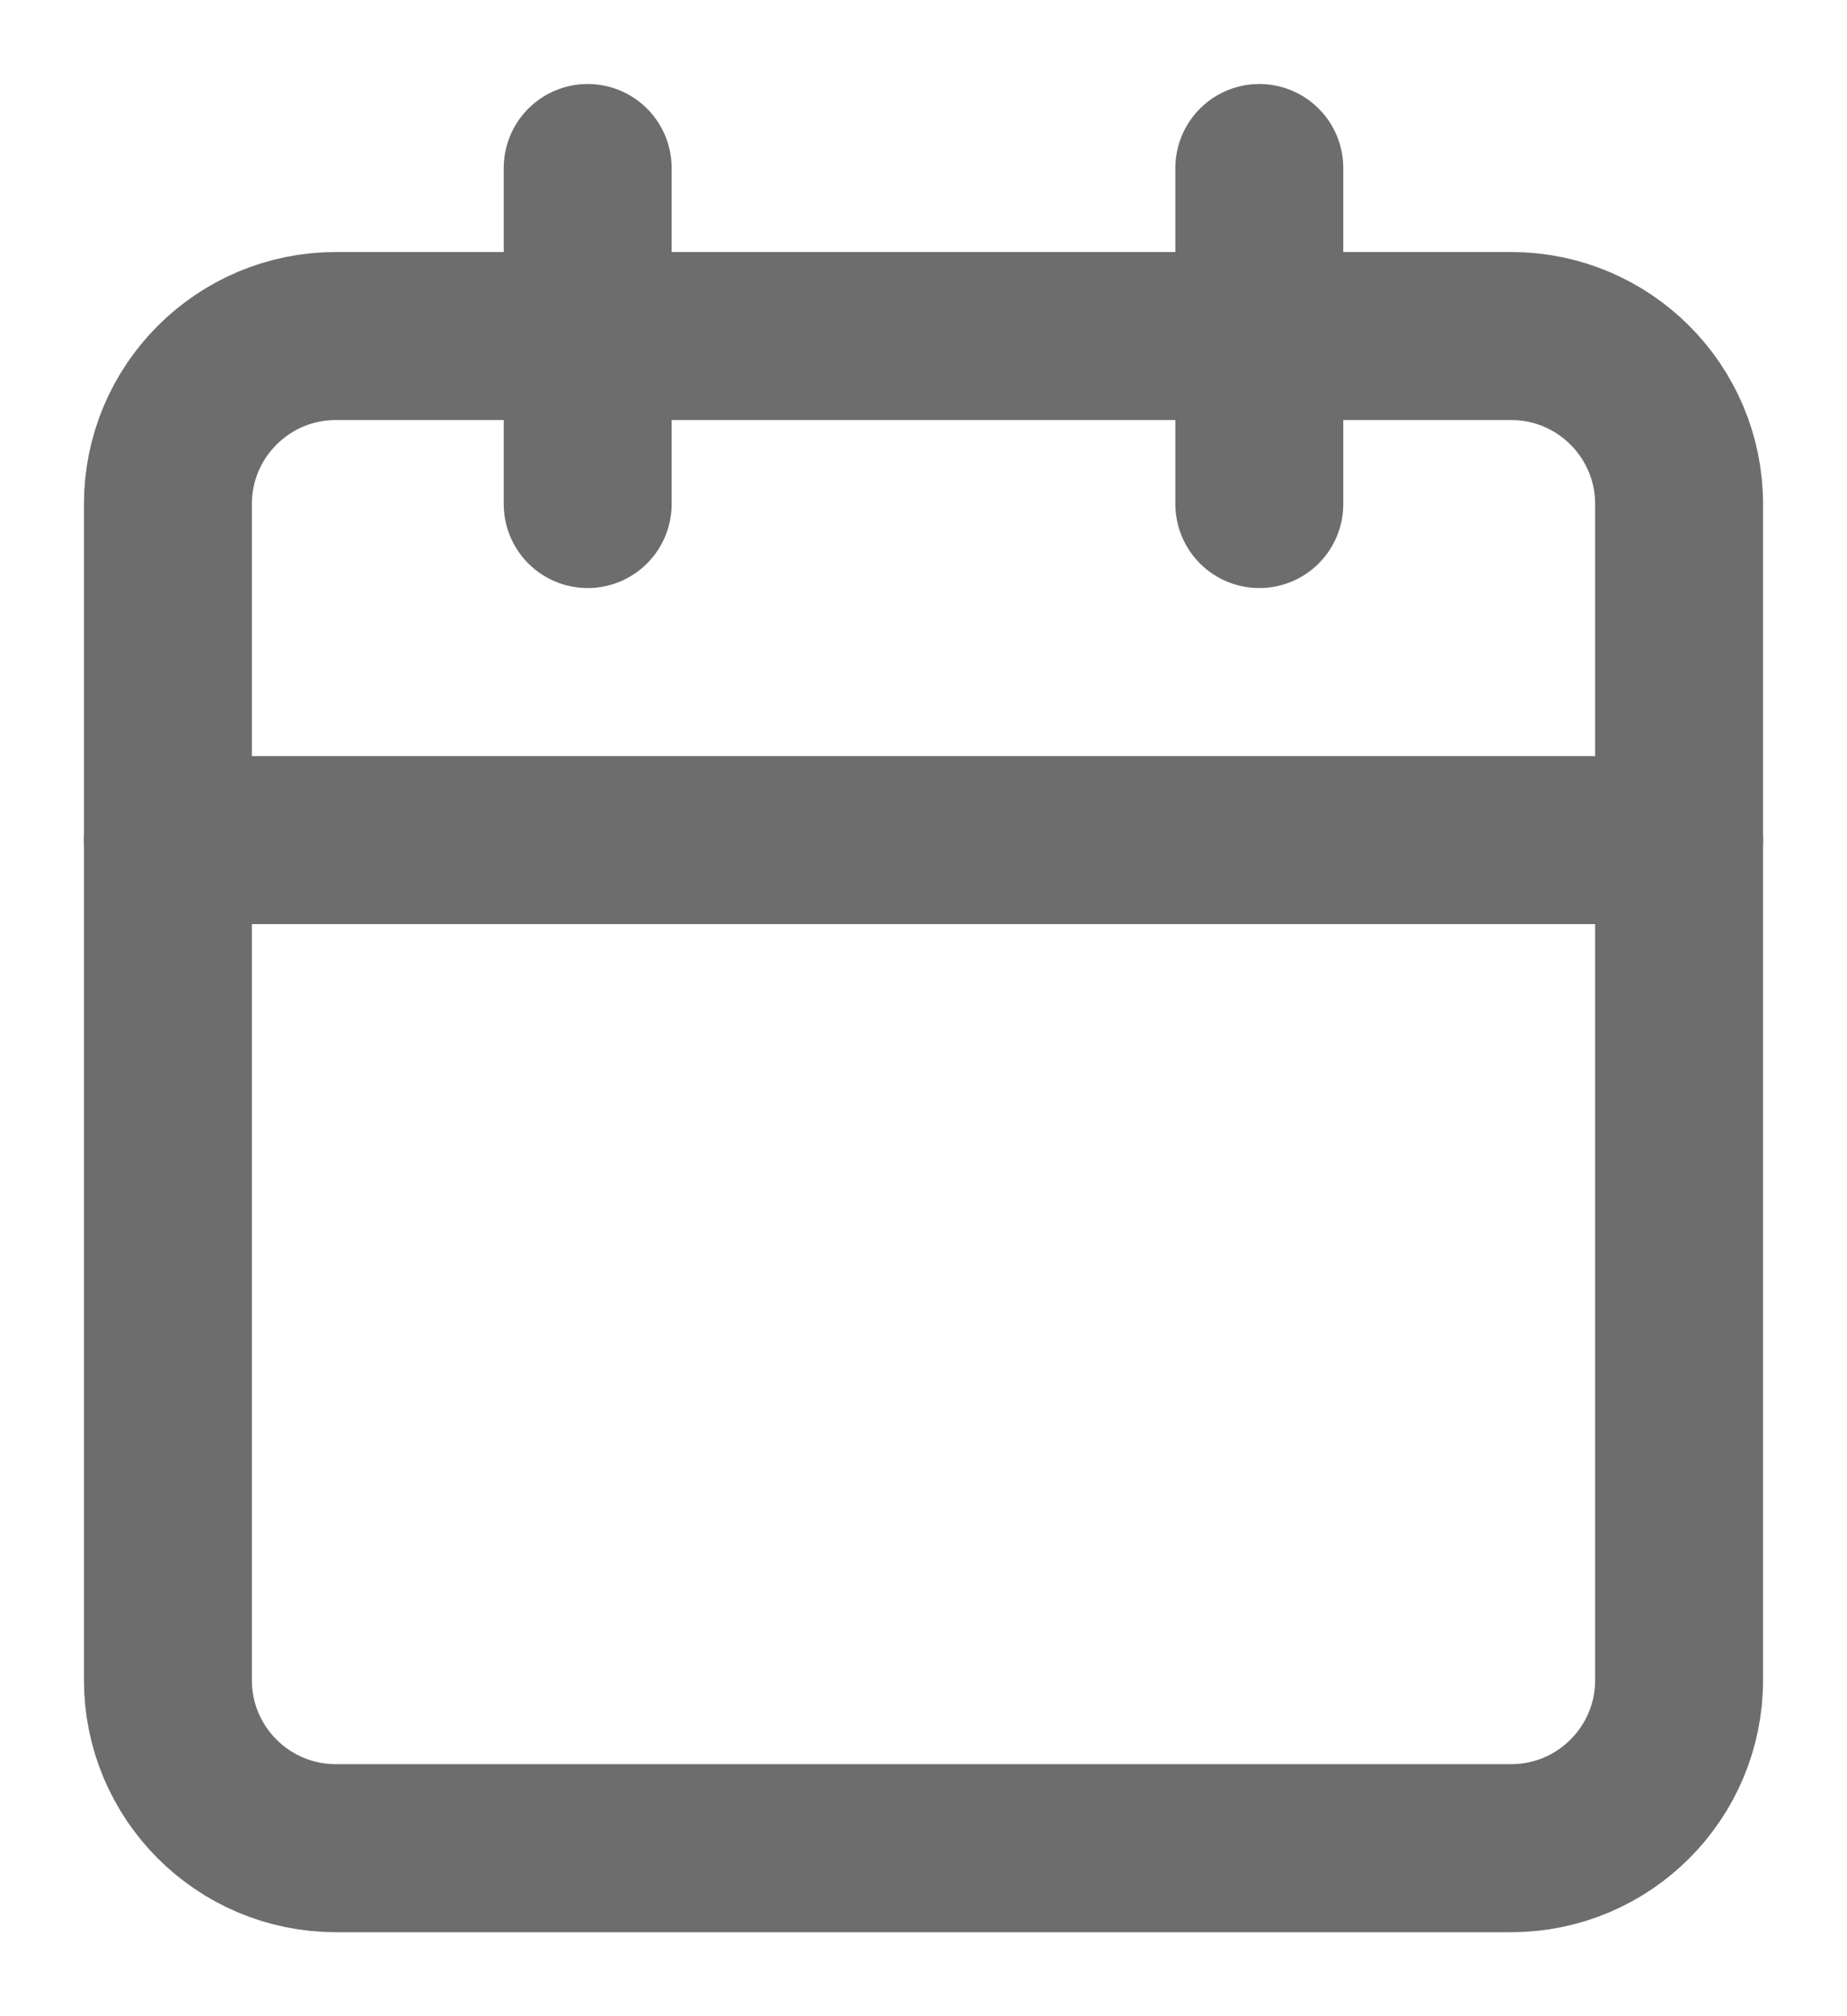 <svg width="11" height="12" viewBox="0 0 11 12" fill="none" xmlns="http://www.w3.org/2000/svg">
<path d="M9 2H2C1.448 2 1 2.448 1 3V10C1 10.552 1.448 11 2 11H9C9.552 11 10 10.552 10 10V3C10 2.448 9.552 2 9 2Z" stroke="#6D6D6D" stroke-linecap="round" stroke-linejoin="round"/>
<path d="M7.5 1V3" stroke="#6D6D6D" stroke-linecap="round" stroke-linejoin="round"/>
<path d="M3.5 1V3" stroke="#6D6D6D" stroke-linecap="round" stroke-linejoin="round"/>
<path d="M1 5H10" stroke="#6D6D6D" stroke-linecap="round" stroke-linejoin="round"/>
</svg>
